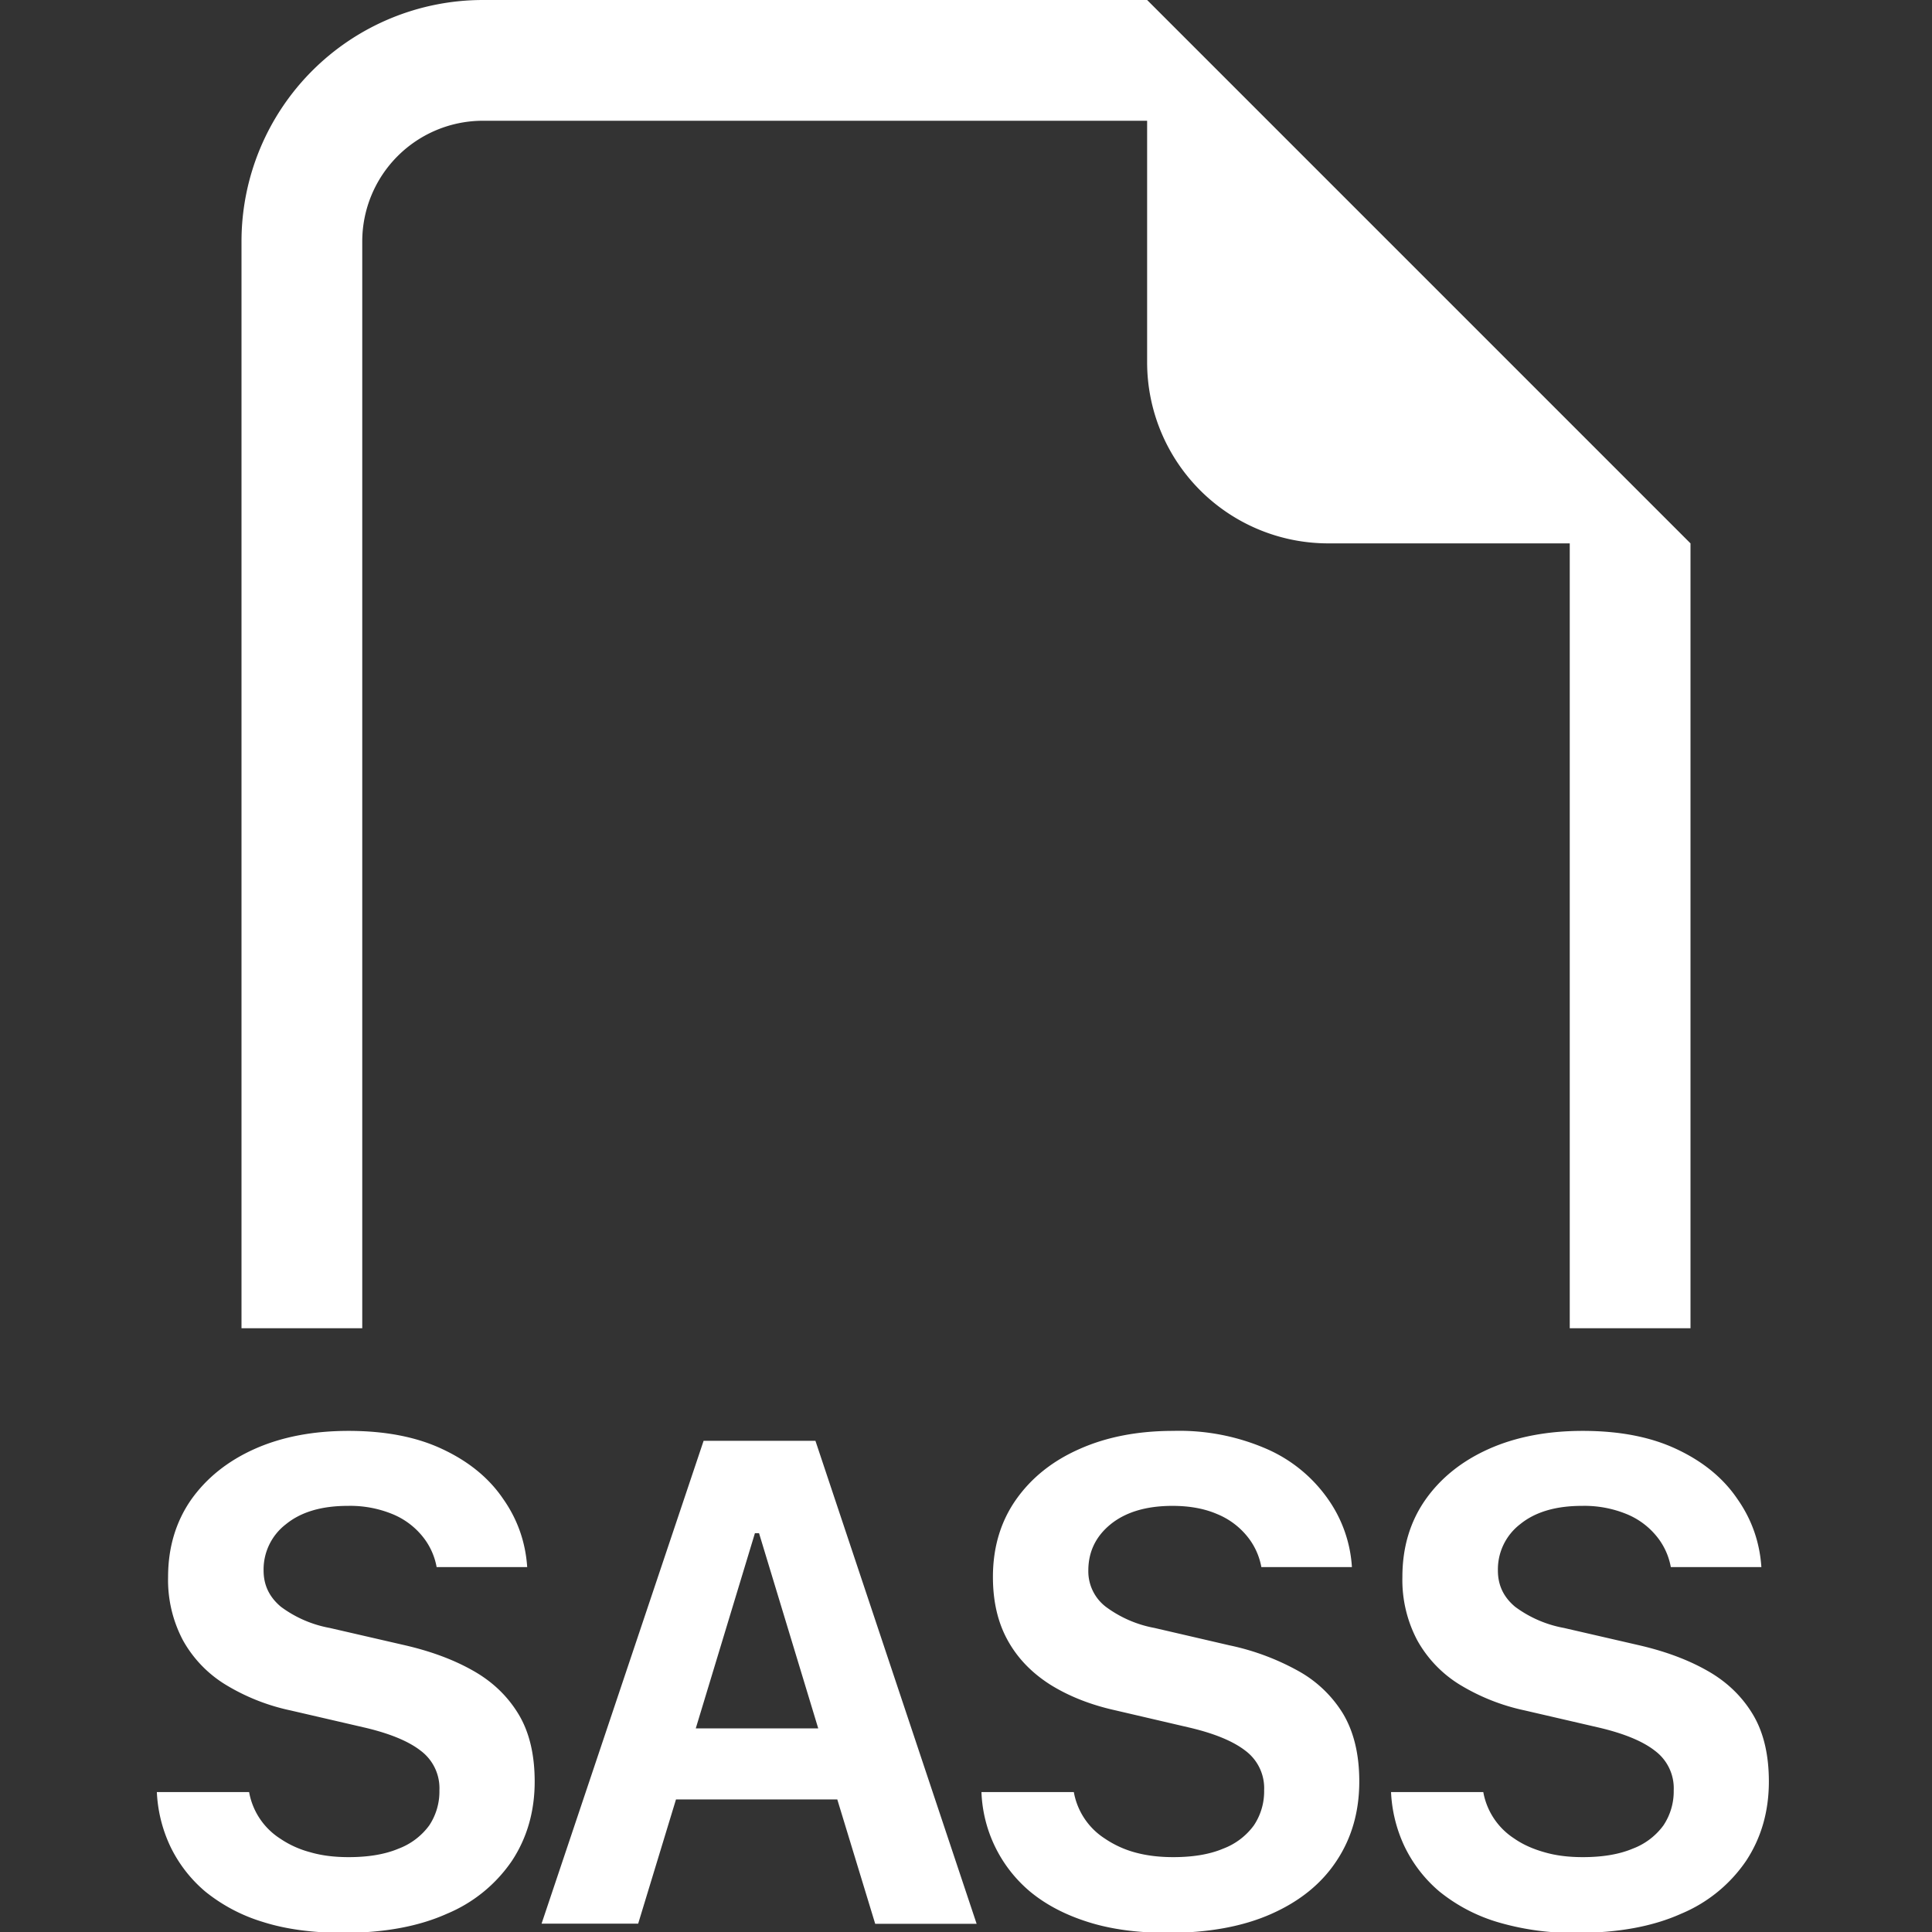 <svg xmlns="http://www.w3.org/2000/svg" width="64" height="64" fill="white" class="bi bi-filetype-sass" viewBox="0 0 16 16">
  <rect x="0" y="0" width="16" height="16" fill="#333333" stroke="none"/>
  <path fill-rule="evenodd" d="M14 4.5V11h-1V4.5h-2A1.5 1.5 0 0 1 9.5 3V1H4a1 1 0 0 0-1 1v9H2V2a2 2 0 0 1 2-2h5.5zM1.41 15.29a1.176 1.176 0 0 1-.111-.449h.764a.578.578 0 0 0 .255.384.81.81 0 0 0 .25.114c.095.028.201.041.319.041.164 0 .301-.023.413-.07a.559.559 0 0 0 .255-.193.506.506 0 0 0 .084-.29.387.387 0 0 0-.152-.326c-.101-.08-.256-.144-.463-.193l-.618-.143a1.72 1.72 0 0 1-.539-.214 1.001 1.001 0 0 1-.352-.367 1.068 1.068 0 0 1-.123-.524c0-.244.064-.457.19-.639.128-.181.304-.322.528-.422.225-.1.484-.149.777-.149.304 0 .564.05.779.152.217.102.384.239.5.41.12.17.186.359.2.566h-.75a.56.56 0 0 0-.12-.258.624.624 0 0 0-.246-.181.923.923 0 0 0-.37-.068c-.216 0-.387.05-.512.152a.472.472 0 0 0-.185.384c0 .121.048.22.144.3a.97.97 0 0 0 .404.175l.621.143c.217.05.406.12.566.211.16.09.285.21.375.358.09.148.135.335.135.56 0 .247-.063.466-.188.656a1.216 1.216 0 0 1-.539.439c-.234.105-.52.158-.858.158-.254 0-.476-.03-.665-.09a1.404 1.404 0 0 1-.478-.252 1.13 1.13 0 0 1-.29-.375Zm4.188-.387-.313 1.028h-.8l1.342-3.999h.926l1.335 4h-.84l-.314-1.03H5.598Zm1.178-.59-.49-1.616h-.034l-.49 1.617h1.014Zm1.352.528a1.13 1.13 0 0 0 .401.823c.13.108.289.192.478.252.19.061.411.091.665.091.338 0 .624-.053.859-.158.236-.105.416-.252.539-.44.125-.189.187-.408.187-.656 0-.224-.045-.41-.134-.56a1.002 1.002 0 0 0-.375-.357 2.028 2.028 0 0 0-.566-.21l-.621-.144a.97.97 0 0 1-.404-.176.37.37 0 0 1-.144-.299c0-.156.062-.284.185-.384.125-.101.296-.152.512-.152.143 0 .266.023.37.068a.623.623 0 0 1 .246.181.56.56 0 0 1 .12.258h.75a1.093 1.093 0 0 0-.2-.566 1.21 1.21 0 0 0-.5-.41 1.813 1.813 0 0 0-.78-.152c-.293 0-.552.05-.776.15-.225.099-.4.24-.527.421-.127.182-.19.395-.19.639 0 .201.04.376.122.524.082.149.2.27.352.367.152.095.332.167.539.213l.618.144c.207.049.361.113.463.193a.387.387 0 0 1 .152.326.505.505 0 0 1-.085.29.558.558 0 0 1-.255.193c-.111.047-.249.07-.413.07-.117 0-.223-.013-.32-.04a.838.838 0 0 1-.248-.115.578.578 0 0 1-.255-.384h-.765Zm3.503.449a1.178 1.178 0 0 1-.111-.449h.764a.58.58 0 0 0 .255.384c.07.049.154.087.25.114.095.028.201.041.319.041.164 0 .301-.023.413-.07a.558.558 0 0 0 .255-.193.507.507 0 0 0 .085-.29.387.387 0 0 0-.153-.326c-.101-.08-.256-.144-.463-.193l-.618-.143a1.72 1.72 0 0 1-.539-.214 1.002 1.002 0 0 1-.351-.367 1.068 1.068 0 0 1-.123-.524c0-.244.063-.457.19-.639.127-.181.303-.322.527-.422.225-.1.484-.149.777-.149.304 0 .564.05.779.152.217.102.384.239.5.41.12.17.186.359.2.566h-.75a.56.56 0 0 0-.12-.258.623.623 0 0 0-.246-.181.923.923 0 0 0-.37-.068c-.216 0-.387.05-.512.152a.472.472 0 0 0-.184.384c0 .121.047.22.143.3a.97.97 0 0 0 .404.175l.621.143c.217.05.406.12.566.211.16.09.285.21.375.358.09.148.135.335.135.56 0 .247-.063.466-.188.656a1.216 1.216 0 0 1-.539.439c-.234.105-.52.158-.858.158a2.19 2.19 0 0 1-.665-.09 1.404 1.404 0 0 1-.478-.252 1.131 1.131 0 0 1-.29-.375Z"/>
</svg>
